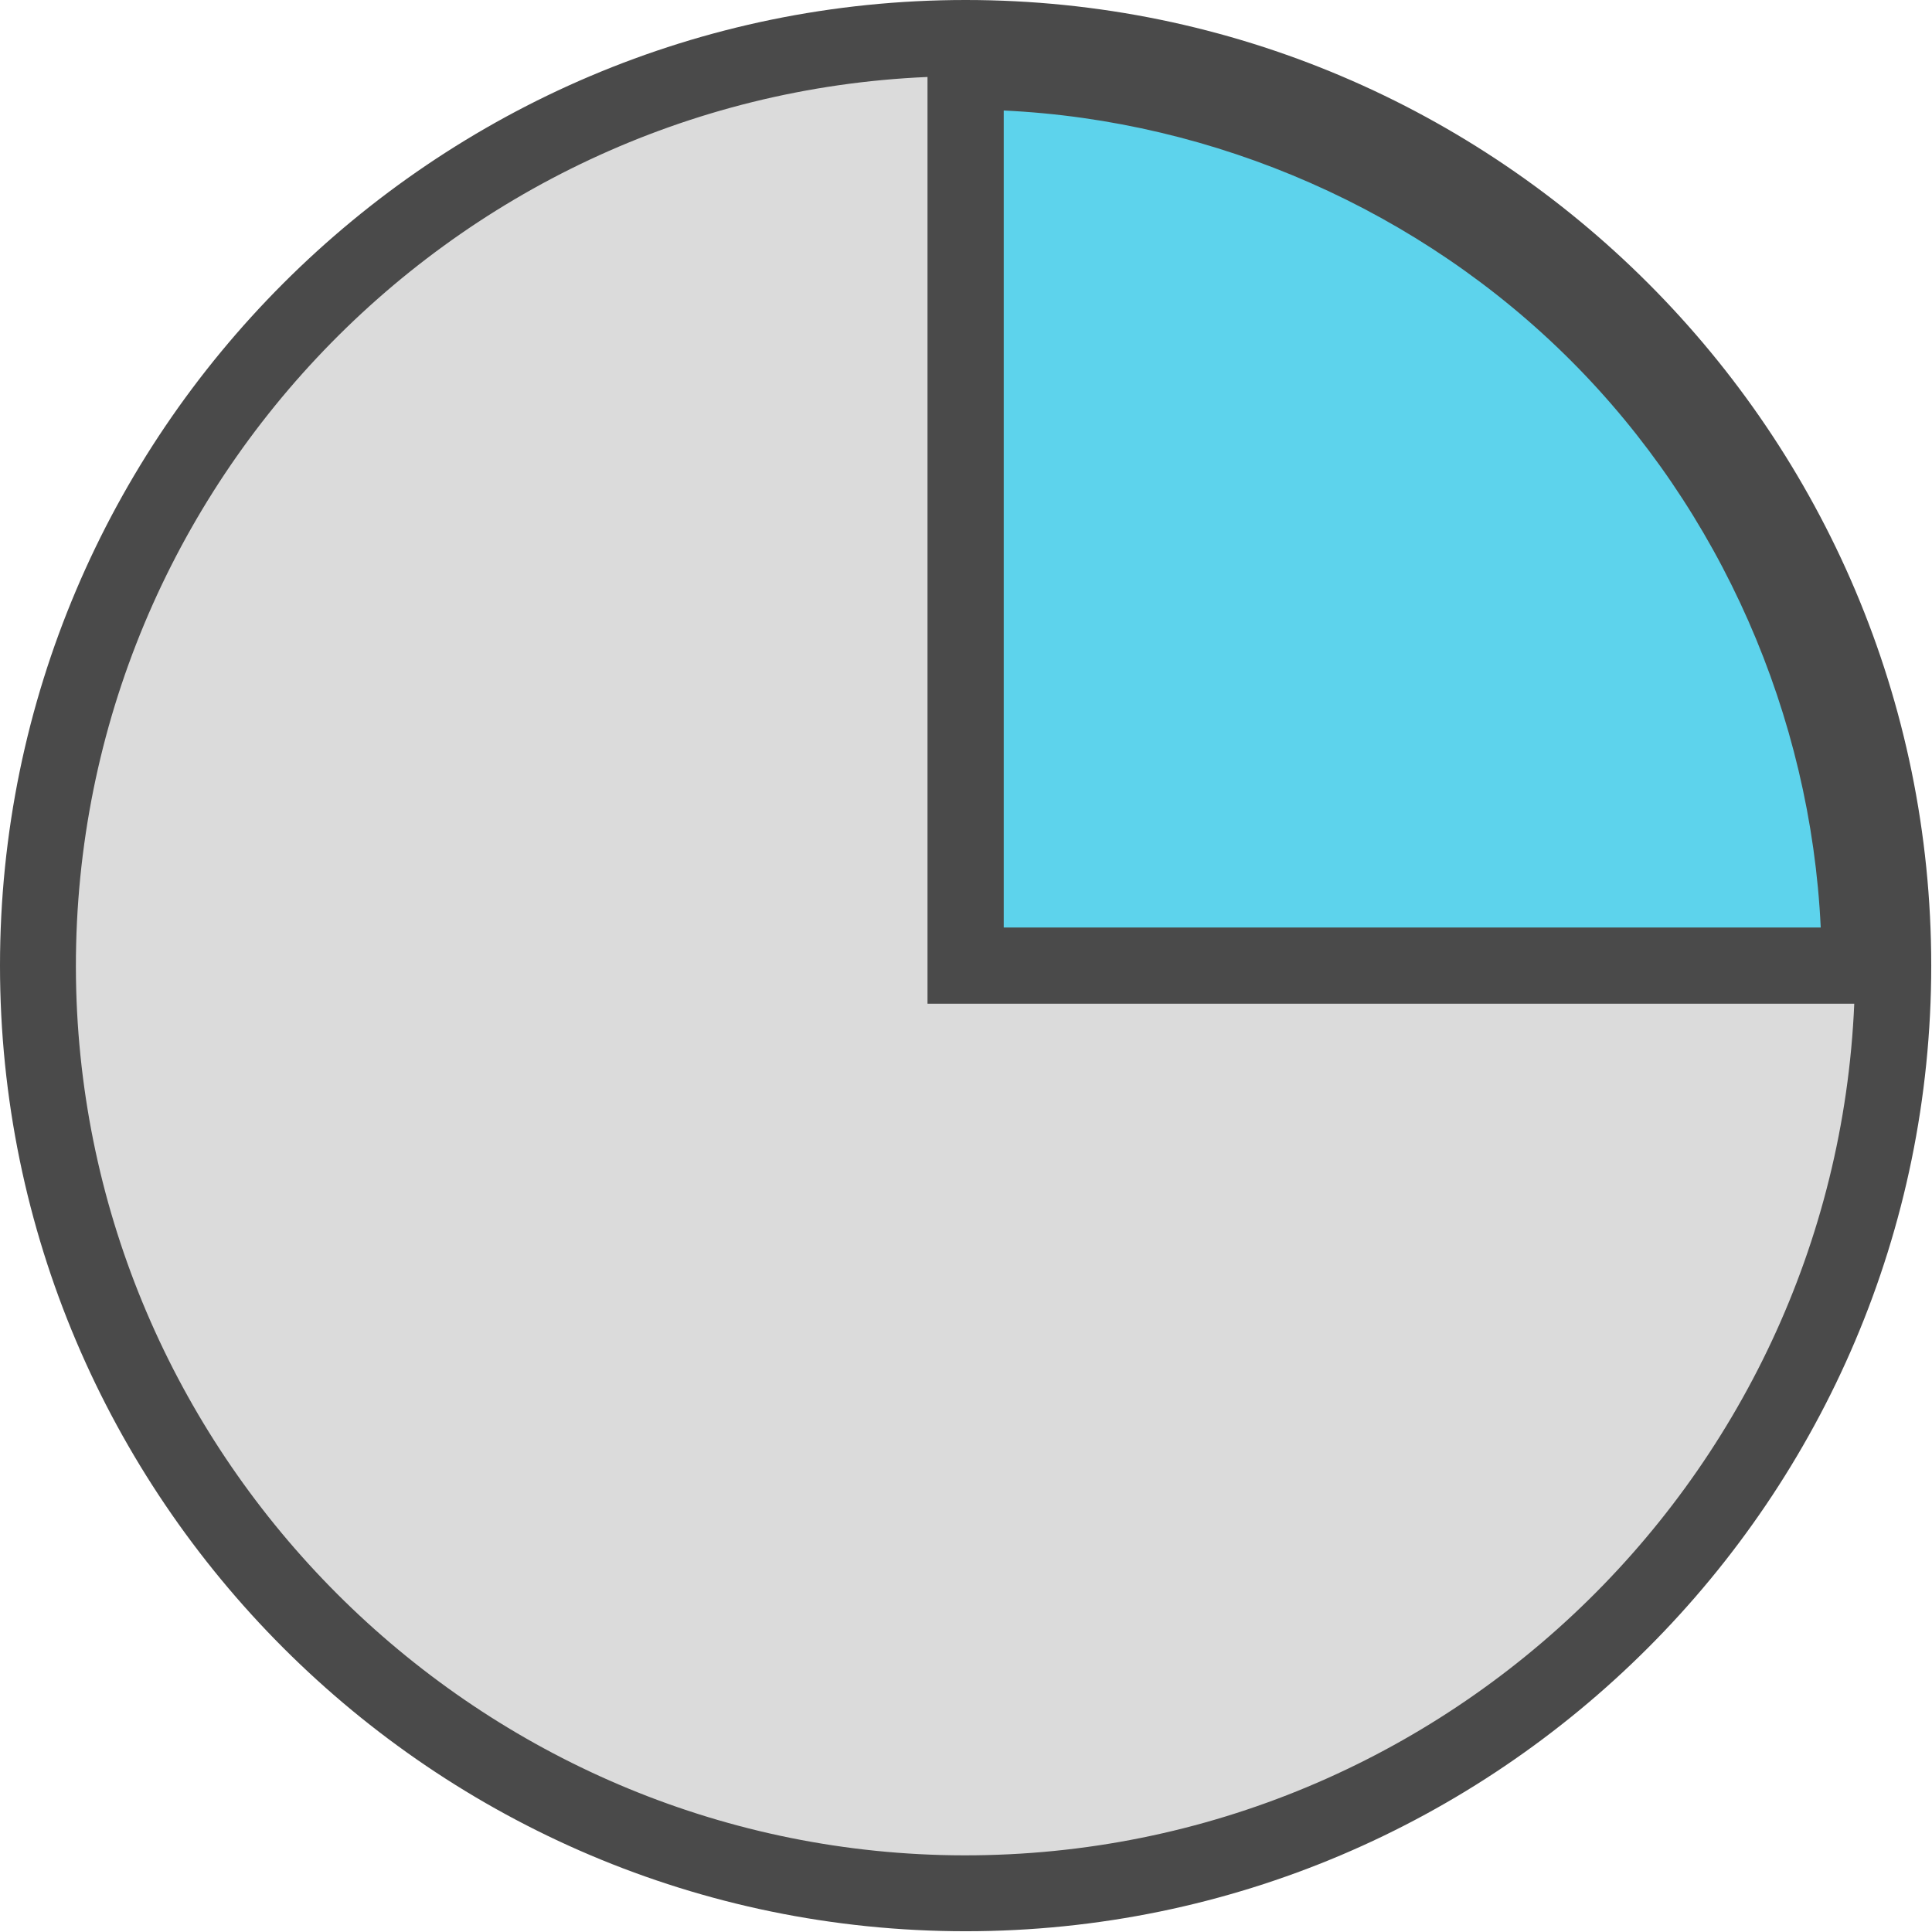 <?xml version="1.0" encoding="UTF-8" ?>
<svg xmlns="http://www.w3.org/2000/svg" viewBox="0 0 253.5 253.5">
  <defs>
    <style>
      .b {
        fill: #dbdbdb;
      }

      .c {
        fill: #4a4a4a;
      }

      .d {
        fill: #5dd3ec;
      }
    </style>
  </defs>
  <path
    class="b"
    d="M122.9,130.6V8.9s-1.6,0-1.6,0c-30.5,1.3-58.9,14.2-80.2,36.2C19.9,67.4,8.1,96.5,8.1,127.1c0,65.2,53,118.2,118.2,118.2s59.7-11.7,81.9-33c22.1-21.2,35-49.7,36.2-80.2v-1.6c0,0-121.6,0-121.6,0Z"
  />
  <path
    class="d"
    d="M240.1,122.1c-1.3-28.1-13.4-55.6-33.2-75.4-19.8-19.8-47.3-31.9-75.4-33.2h-1.6c0,0,0,110.2,0,110.2h110.3v-1.6Z"
  />
  <path
    class="c"
    d="M126.7,0C56.9,0,0,56.9,0,126.7s56.9,126.7,126.7,126.7,126.7-56.9,126.7-126.7S196.6,0,126.7,0ZM10,129.9C8.3,65.8,58.6,12.8,121.7,10.1v121.6s121.6,0,121.6,0c-2.7,63.1-55.7,113.4-119.8,111.7-61.7-1.7-111.8-51.8-113.5-113.5ZM131.7,14.5c27.8,1.3,54.7,13.1,74.4,32.8s31.5,46.6,32.8,74.4h-107.2V14.5Z"
  />
</svg>
